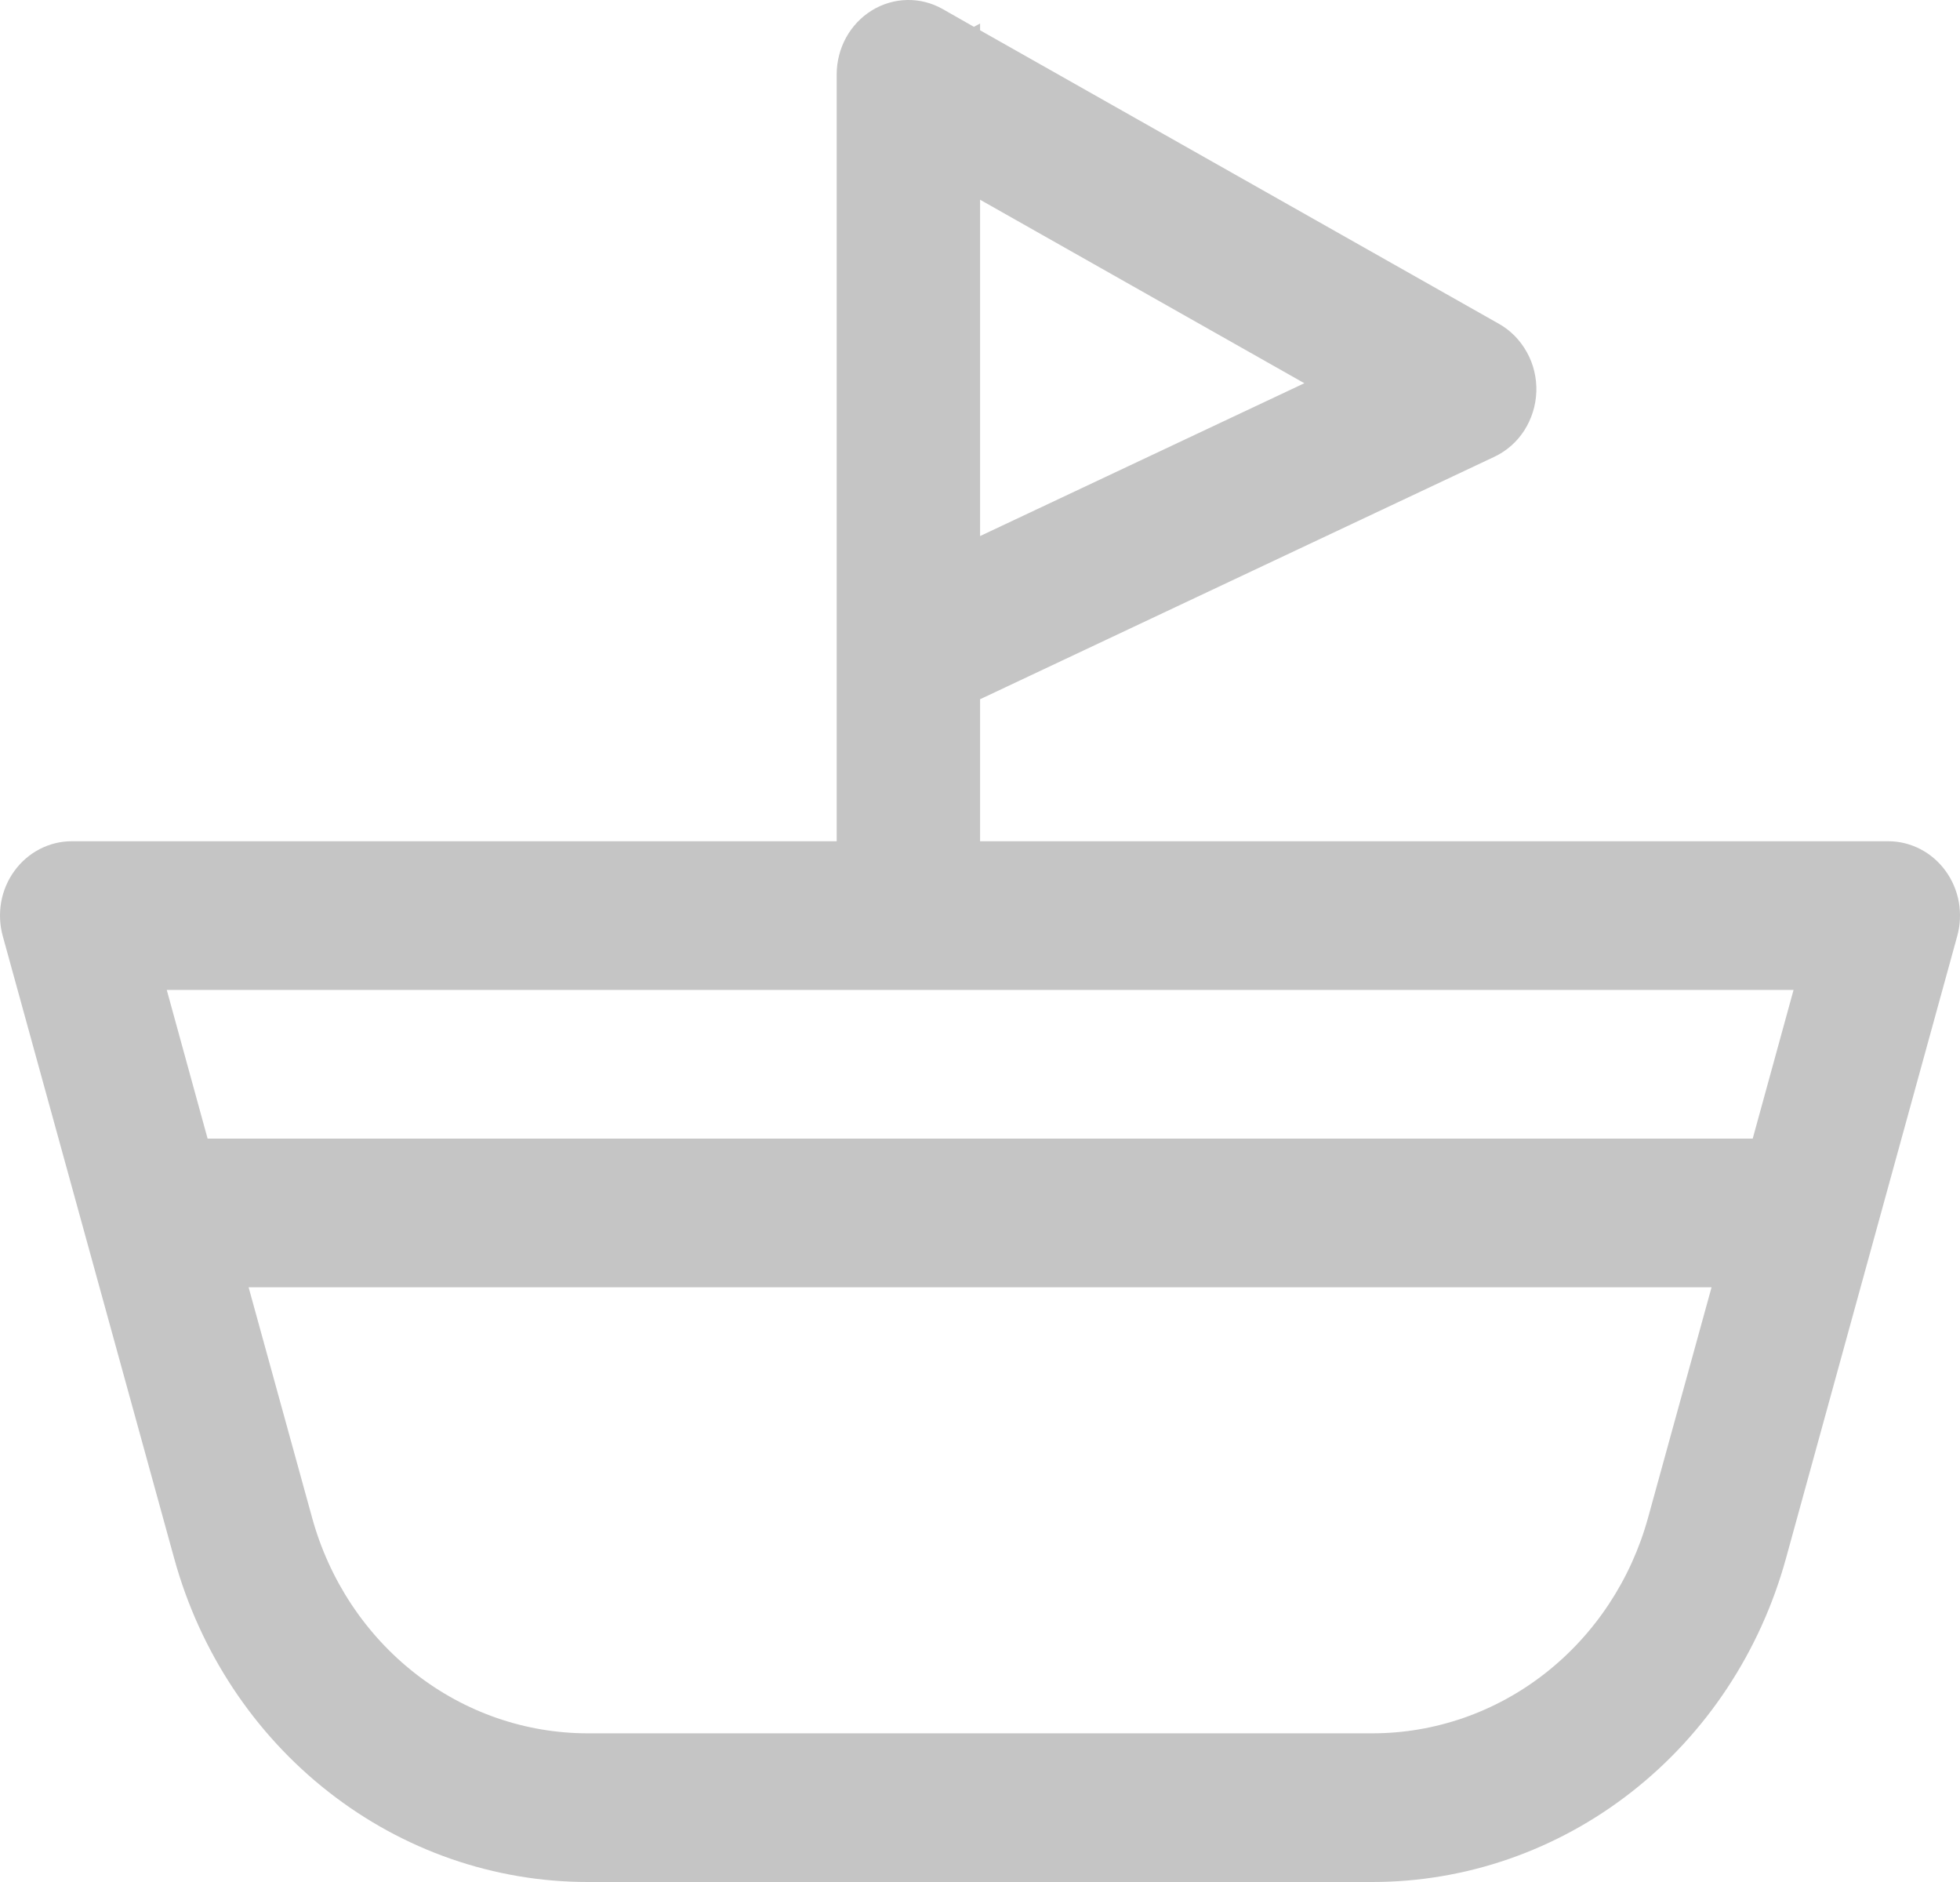 <svg width="25" height="24" viewBox="0 0 25 24" fill="none" xmlns="http://www.w3.org/2000/svg">
<path id="Vector" d="M12.501 8.917V10.728H24.087C24.229 10.728 24.368 10.763 24.494 10.828C24.621 10.894 24.731 10.989 24.816 11.106C24.901 11.223 24.959 11.358 24.985 11.503C25.01 11.647 25.004 11.795 24.965 11.936L22.78 19.874C22.453 21.063 21.761 22.109 20.809 22.853C19.857 23.598 18.697 24 17.505 24H7.497C6.304 24 5.145 23.598 4.193 22.853C3.241 22.109 2.549 21.063 2.222 19.874L0.035 11.936C-0.004 11.795 -0.01 11.647 0.015 11.503C0.041 11.358 0.099 11.223 0.184 11.106C0.269 10.989 0.379 10.894 0.506 10.828C0.632 10.763 0.771 10.728 0.913 10.728H10.672V0.949C10.672 0.784 10.714 0.622 10.792 0.479C10.871 0.336 10.984 0.217 11.12 0.133C11.257 0.049 11.412 0.003 11.571 0C11.73 -0.003 11.886 0.037 12.025 0.116L12.422 0.342L12.501 0.3V0.386L19.12 4.13C19.269 4.214 19.392 4.34 19.476 4.493C19.561 4.646 19.602 4.82 19.596 4.996C19.59 5.172 19.536 5.343 19.442 5.49C19.348 5.636 19.216 5.752 19.061 5.825L12.501 8.917ZM12.501 6.836L16.637 4.887L12.501 2.547V6.836ZM12.501 12.624H2.127L2.648 14.52H22.356L22.877 12.624H12.501ZM3.171 16.416L3.981 19.355C4.199 20.147 4.66 20.844 5.295 21.34C5.929 21.836 6.702 22.104 7.497 22.104H17.505C18.3 22.104 19.073 21.836 19.707 21.34C20.341 20.844 20.803 20.147 21.021 19.355L21.831 16.416H3.171Z" fill="#C5C5C5"/>
</svg>
